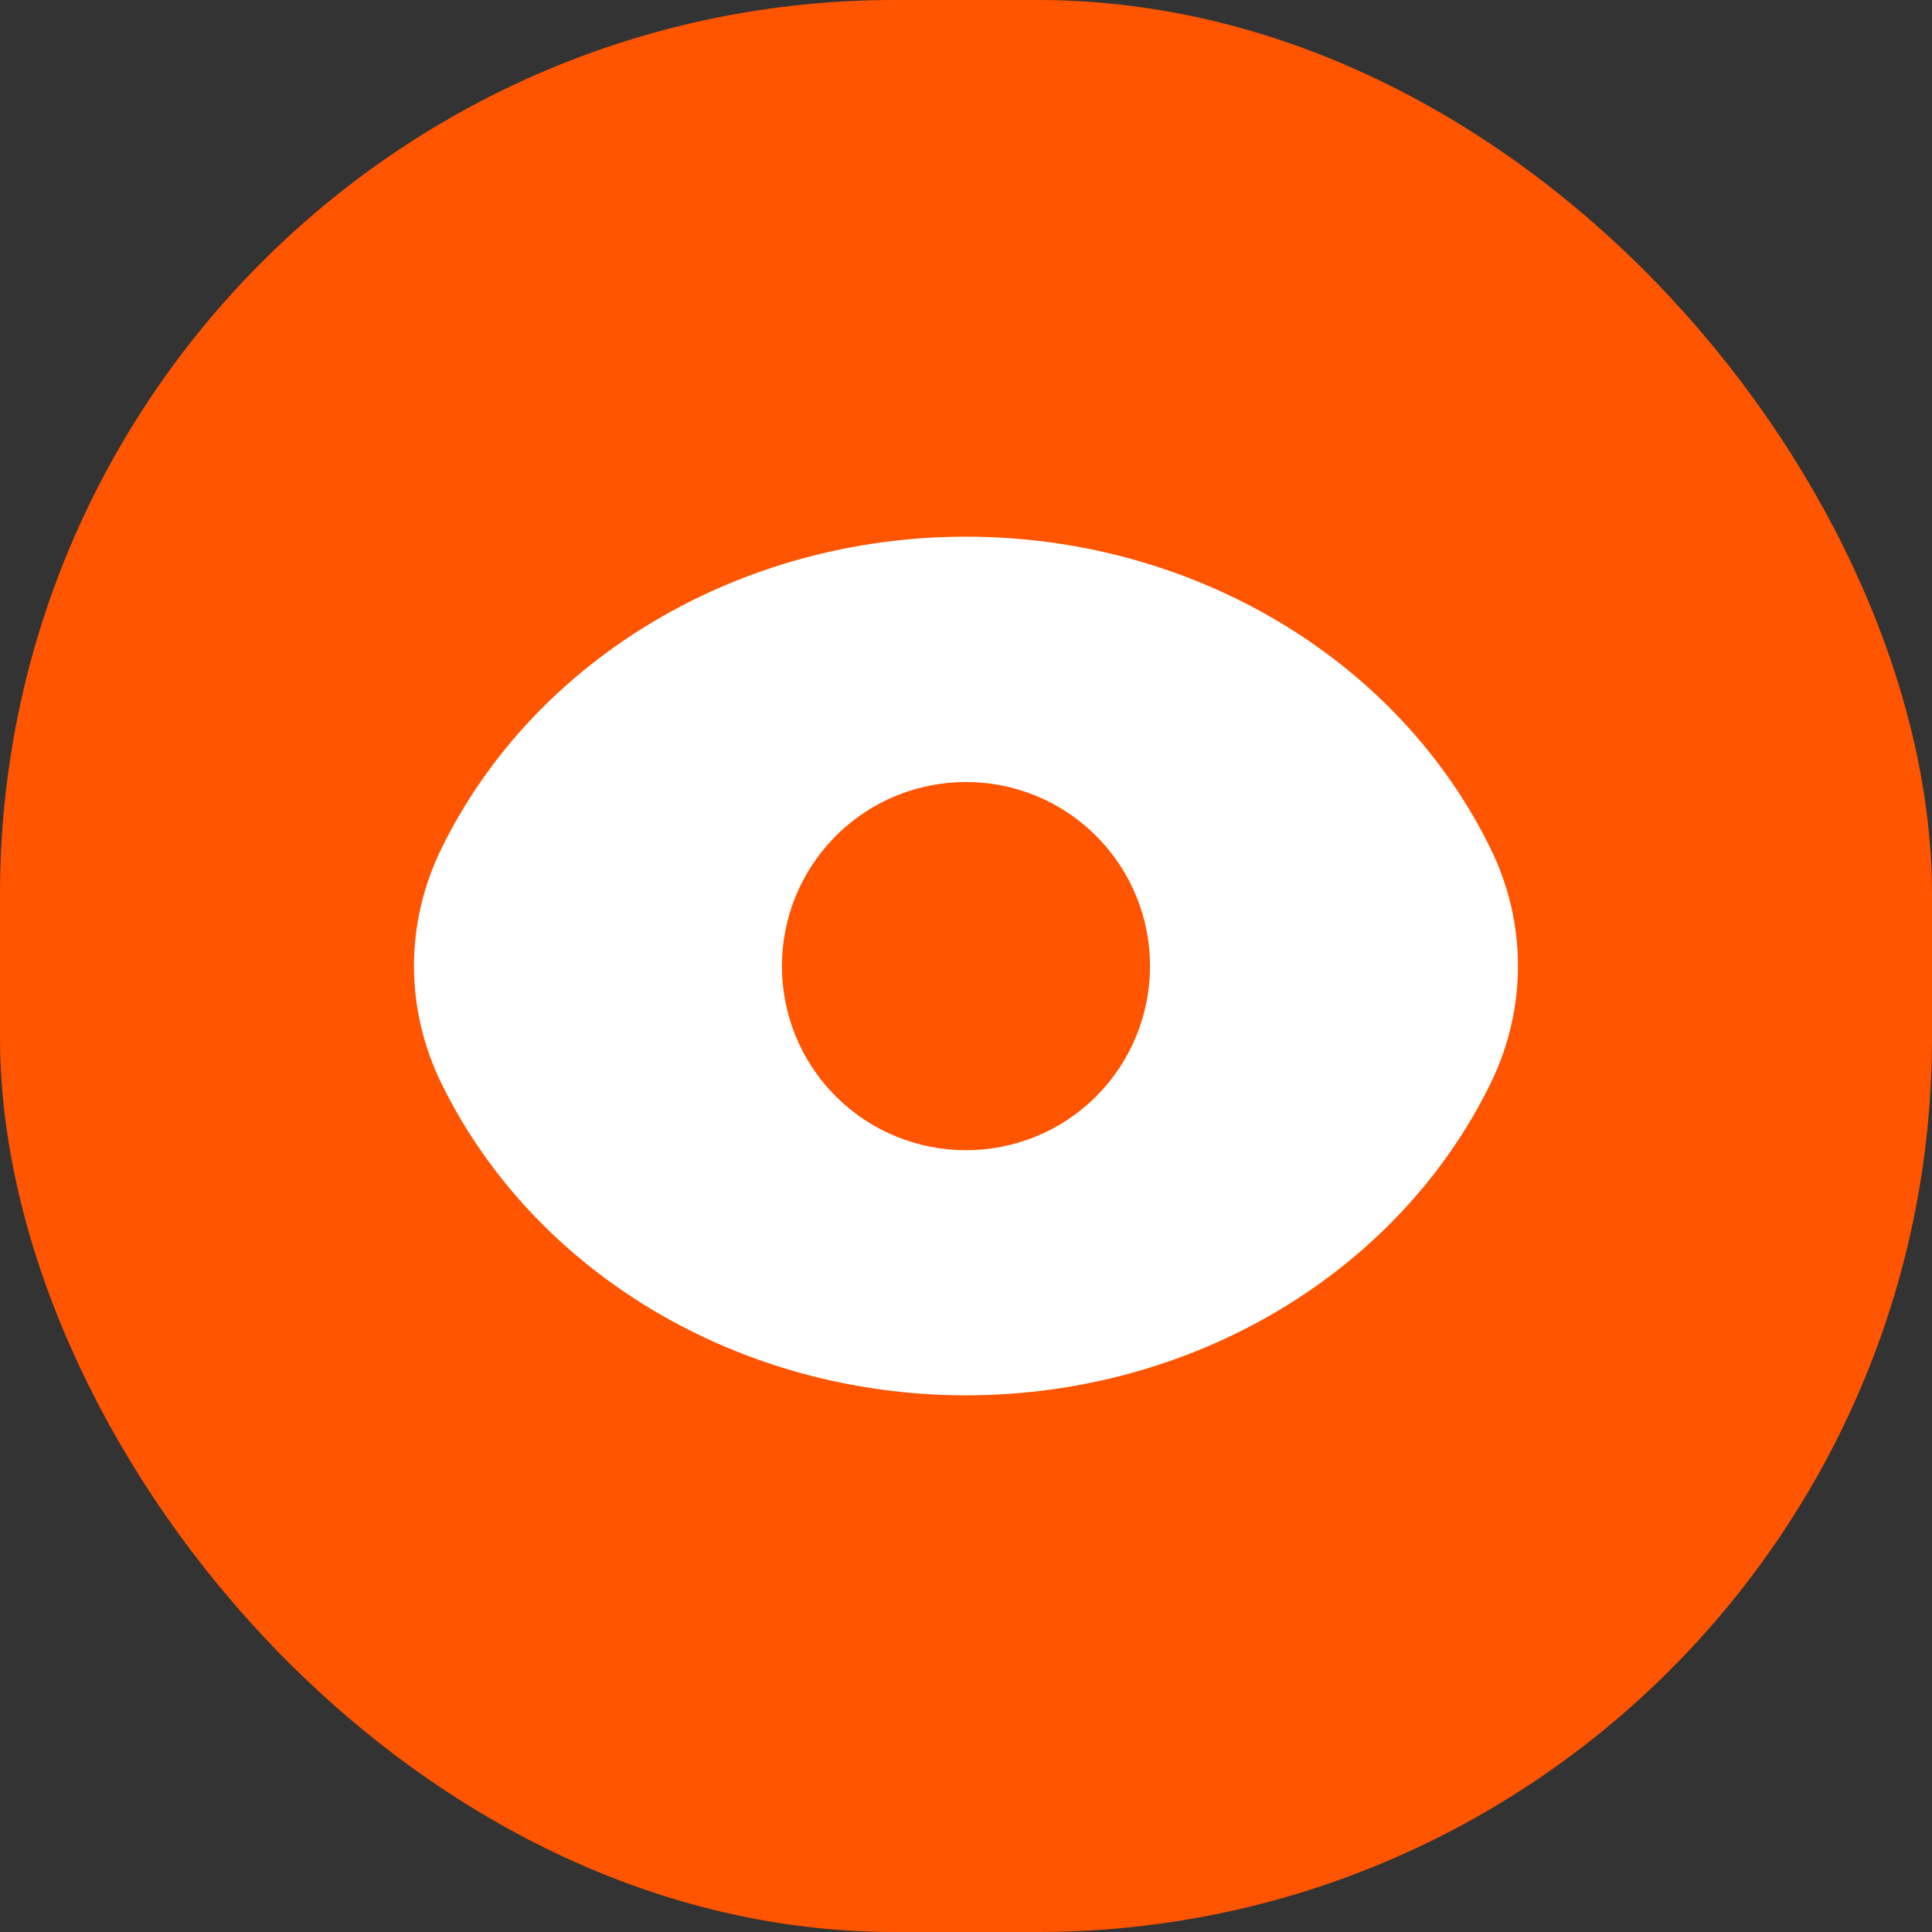 <svg width="54" height="54" viewBox="0 0 54 54" fill="none" xmlns="http://www.w3.org/2000/svg">
<rect x="0" y="0" width="54" height="54" fill="#333333" stroke="none"/>
<rect width="54" height="54" rx="25" fill="#FF5500"/>
<g clip-path="url(#clip0_81_47539)">
<path fill-rule="evenodd" clip-rule="evenodd" d="M12.336 23.722C11.832 24.753 11.571 25.87 11.571 27C11.571 28.13 11.832 29.247 12.336 30.278C14.933 35.587 20.672 39 27 39C33.327 39 39.067 35.587 41.664 30.278C42.168 29.247 42.428 28.13 42.428 27C42.428 25.87 42.168 24.753 41.664 23.722C39.067 18.413 33.327 15 27 15C20.672 15 14.933 18.413 12.336 23.722ZM30.638 30.643C32.645 28.632 32.645 25.373 30.638 23.366C28.629 21.355 25.371 21.355 23.361 23.366C21.353 25.377 21.353 28.635 23.361 30.643C25.371 32.65 28.63 32.65 30.638 30.643Z" fill="white"/>
</g>
<defs>
<clipPath id="clip0_81_47539">
<rect width="48" height="48" fill="white" transform="translate(3 3)"/>
</clipPath>
</defs>
</svg>
